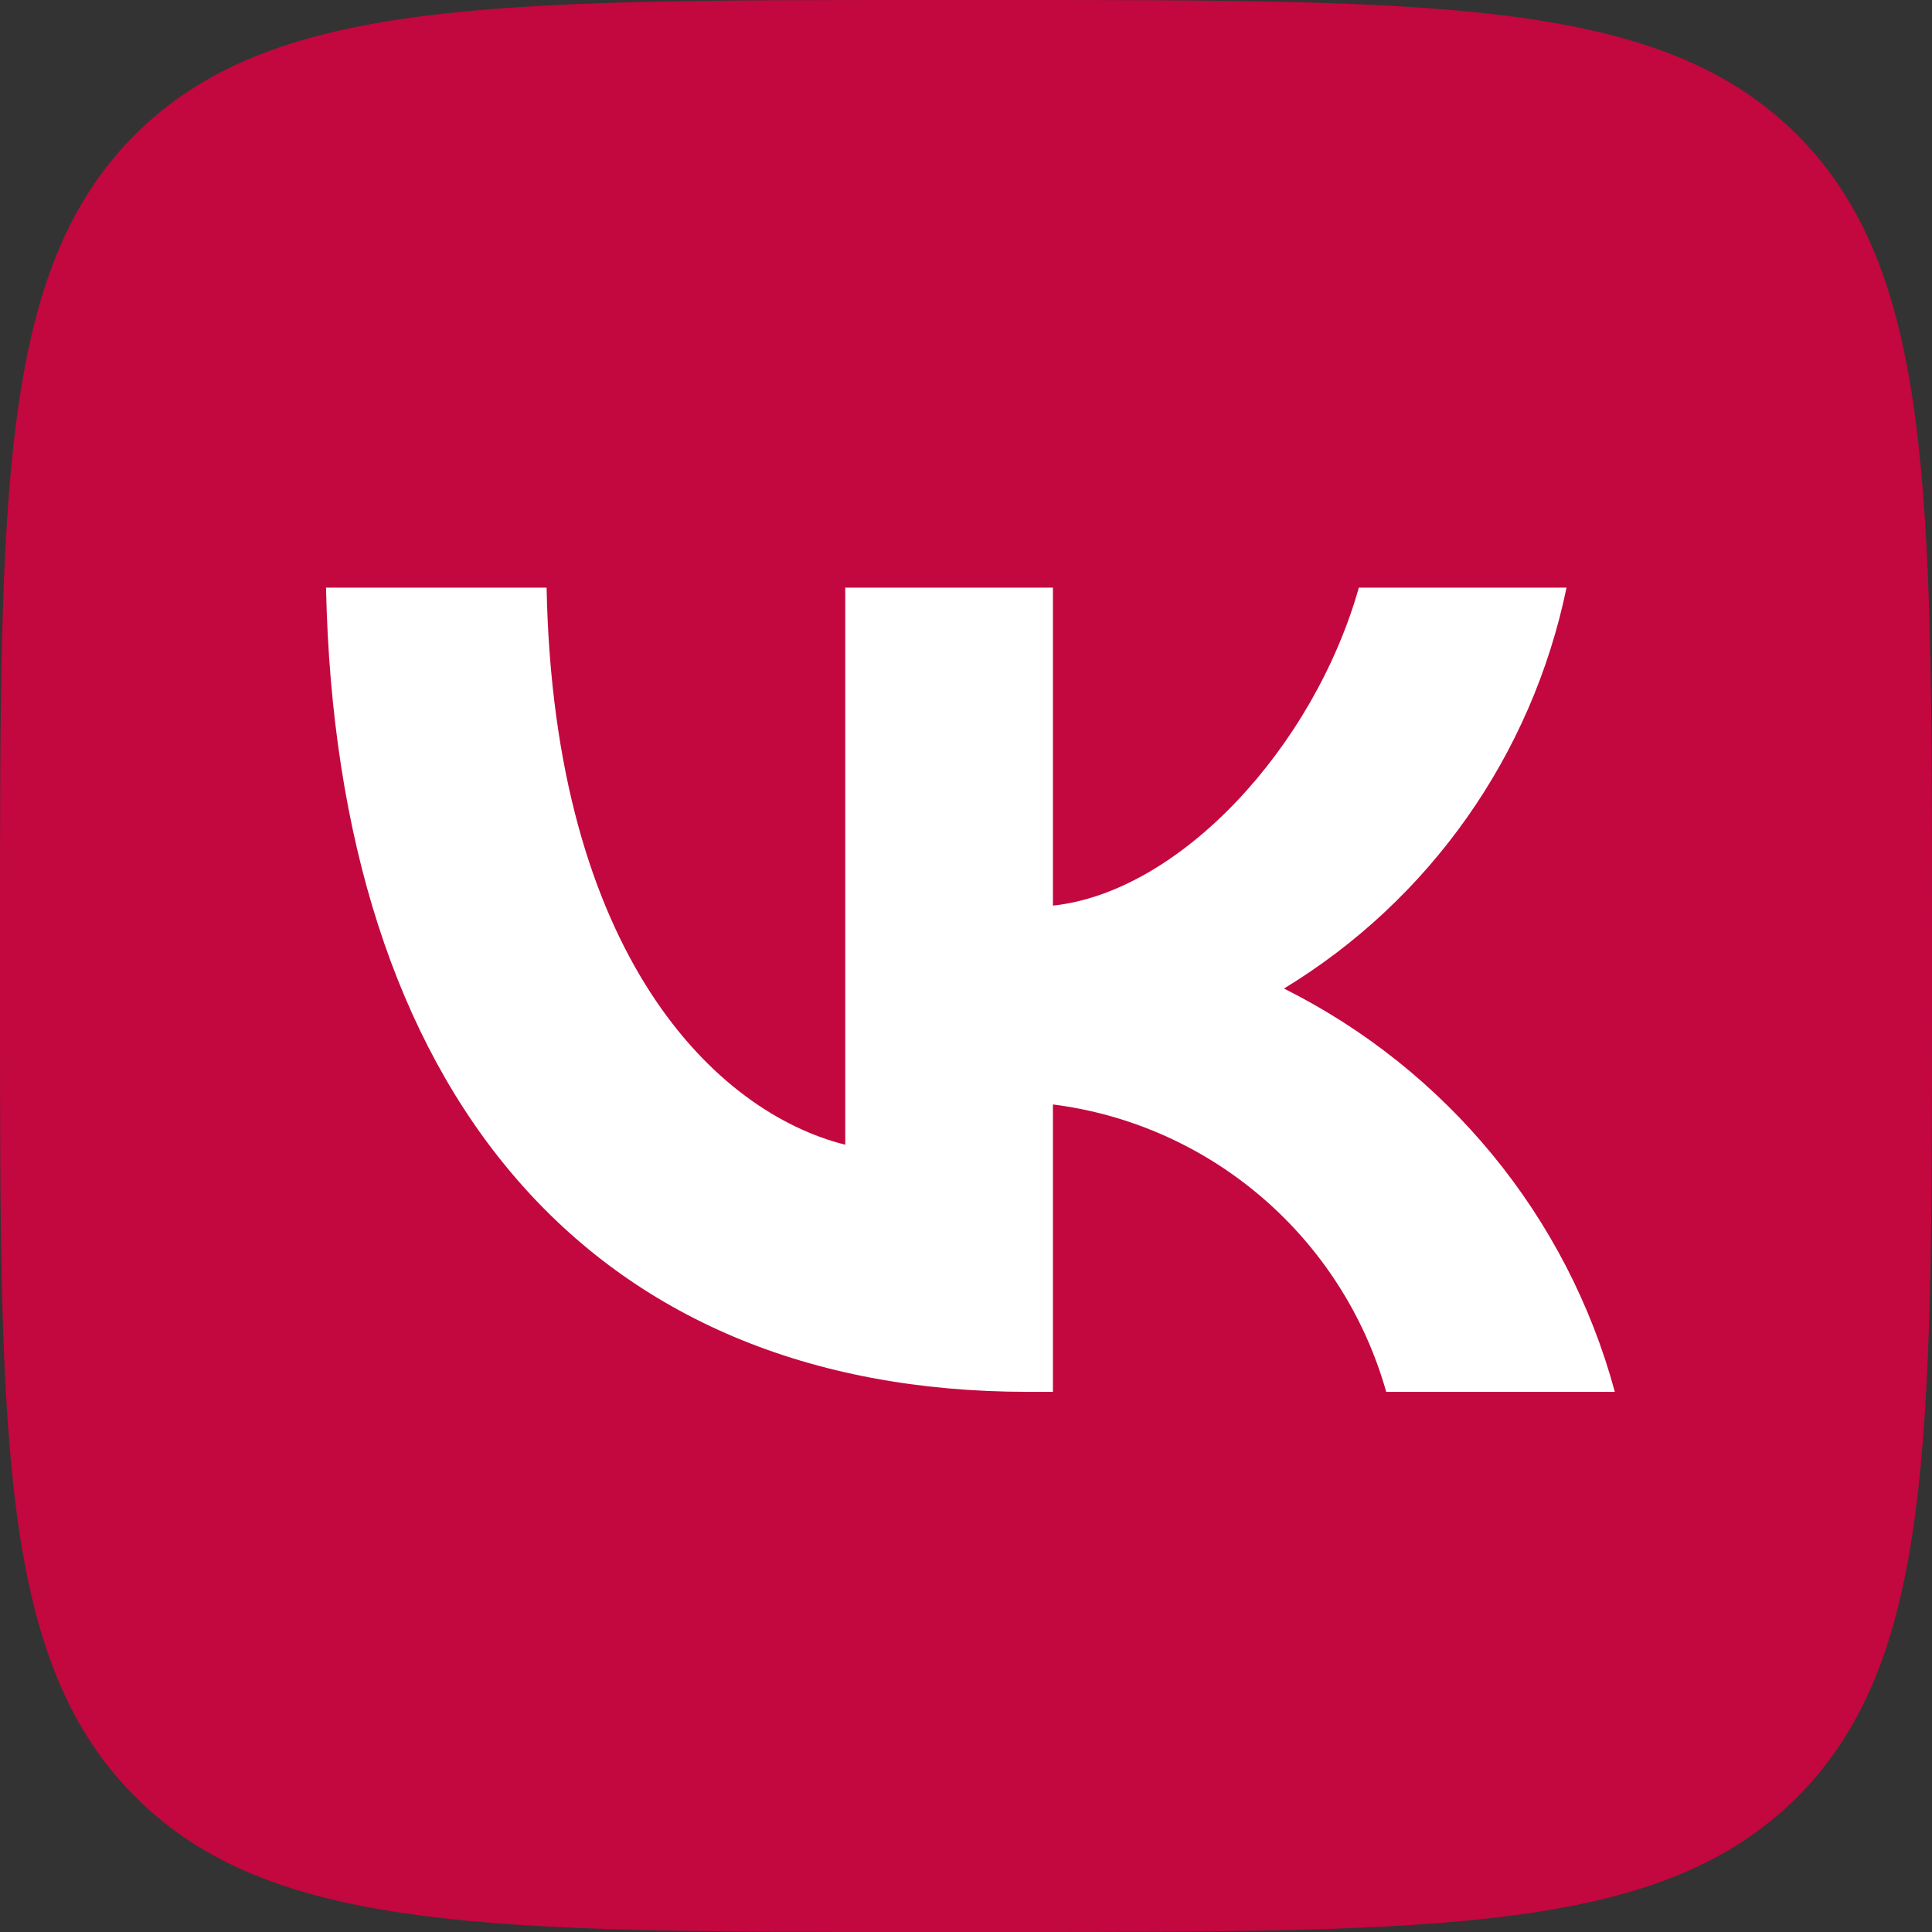 <?xml version="1.0" encoding="UTF-8"?>
<svg id="_Слой_1" data-name=" Слой 1" xmlns="http://www.w3.org/2000/svg" viewBox="0 0 24 24">
  <rect x="0" y="0" width="24" height="24" fill="#333333" stroke="none"/>
  <defs>
    <style>
      .cls-1 {
        fill: #fff;
      }

      .cls-2 {
        fill: #c3073f;
      }
    </style>
  </defs>
  <path class="cls-2" d="M11.5,24h1c5.44,0,8.15,0,9.83-1.68,1.67-1.68,1.67-4.4,1.67-9.82v-1.02c0-5.4,0-8.12-1.67-9.8-1.68-1.68-4.4-1.68-9.83-1.68h-1C6.06,0,3.35,0,1.67,1.68,0,3.36,0,6.08,0,11.5v1.02c0,5.4,0,8.12,1.68,9.8s4.4,1.68,9.82,1.68Z"/>
  <path class="cls-1" d="M12.77,17.29c-5.47,0-8.59-3.75-8.72-9.99h2.74c.09,4.58,2.11,6.52,3.71,6.92V7.3h2.58v3.95c1.58-.17,3.24-1.97,3.8-3.95h2.58c-.43,2.08-1.7,3.88-3.51,4.98,2.02,1.01,3.52,2.83,4.11,5.01h-2.84c-.54-1.91-2.17-3.32-4.14-3.57v3.57s-.31,0-.31,0Z"/>
</svg>